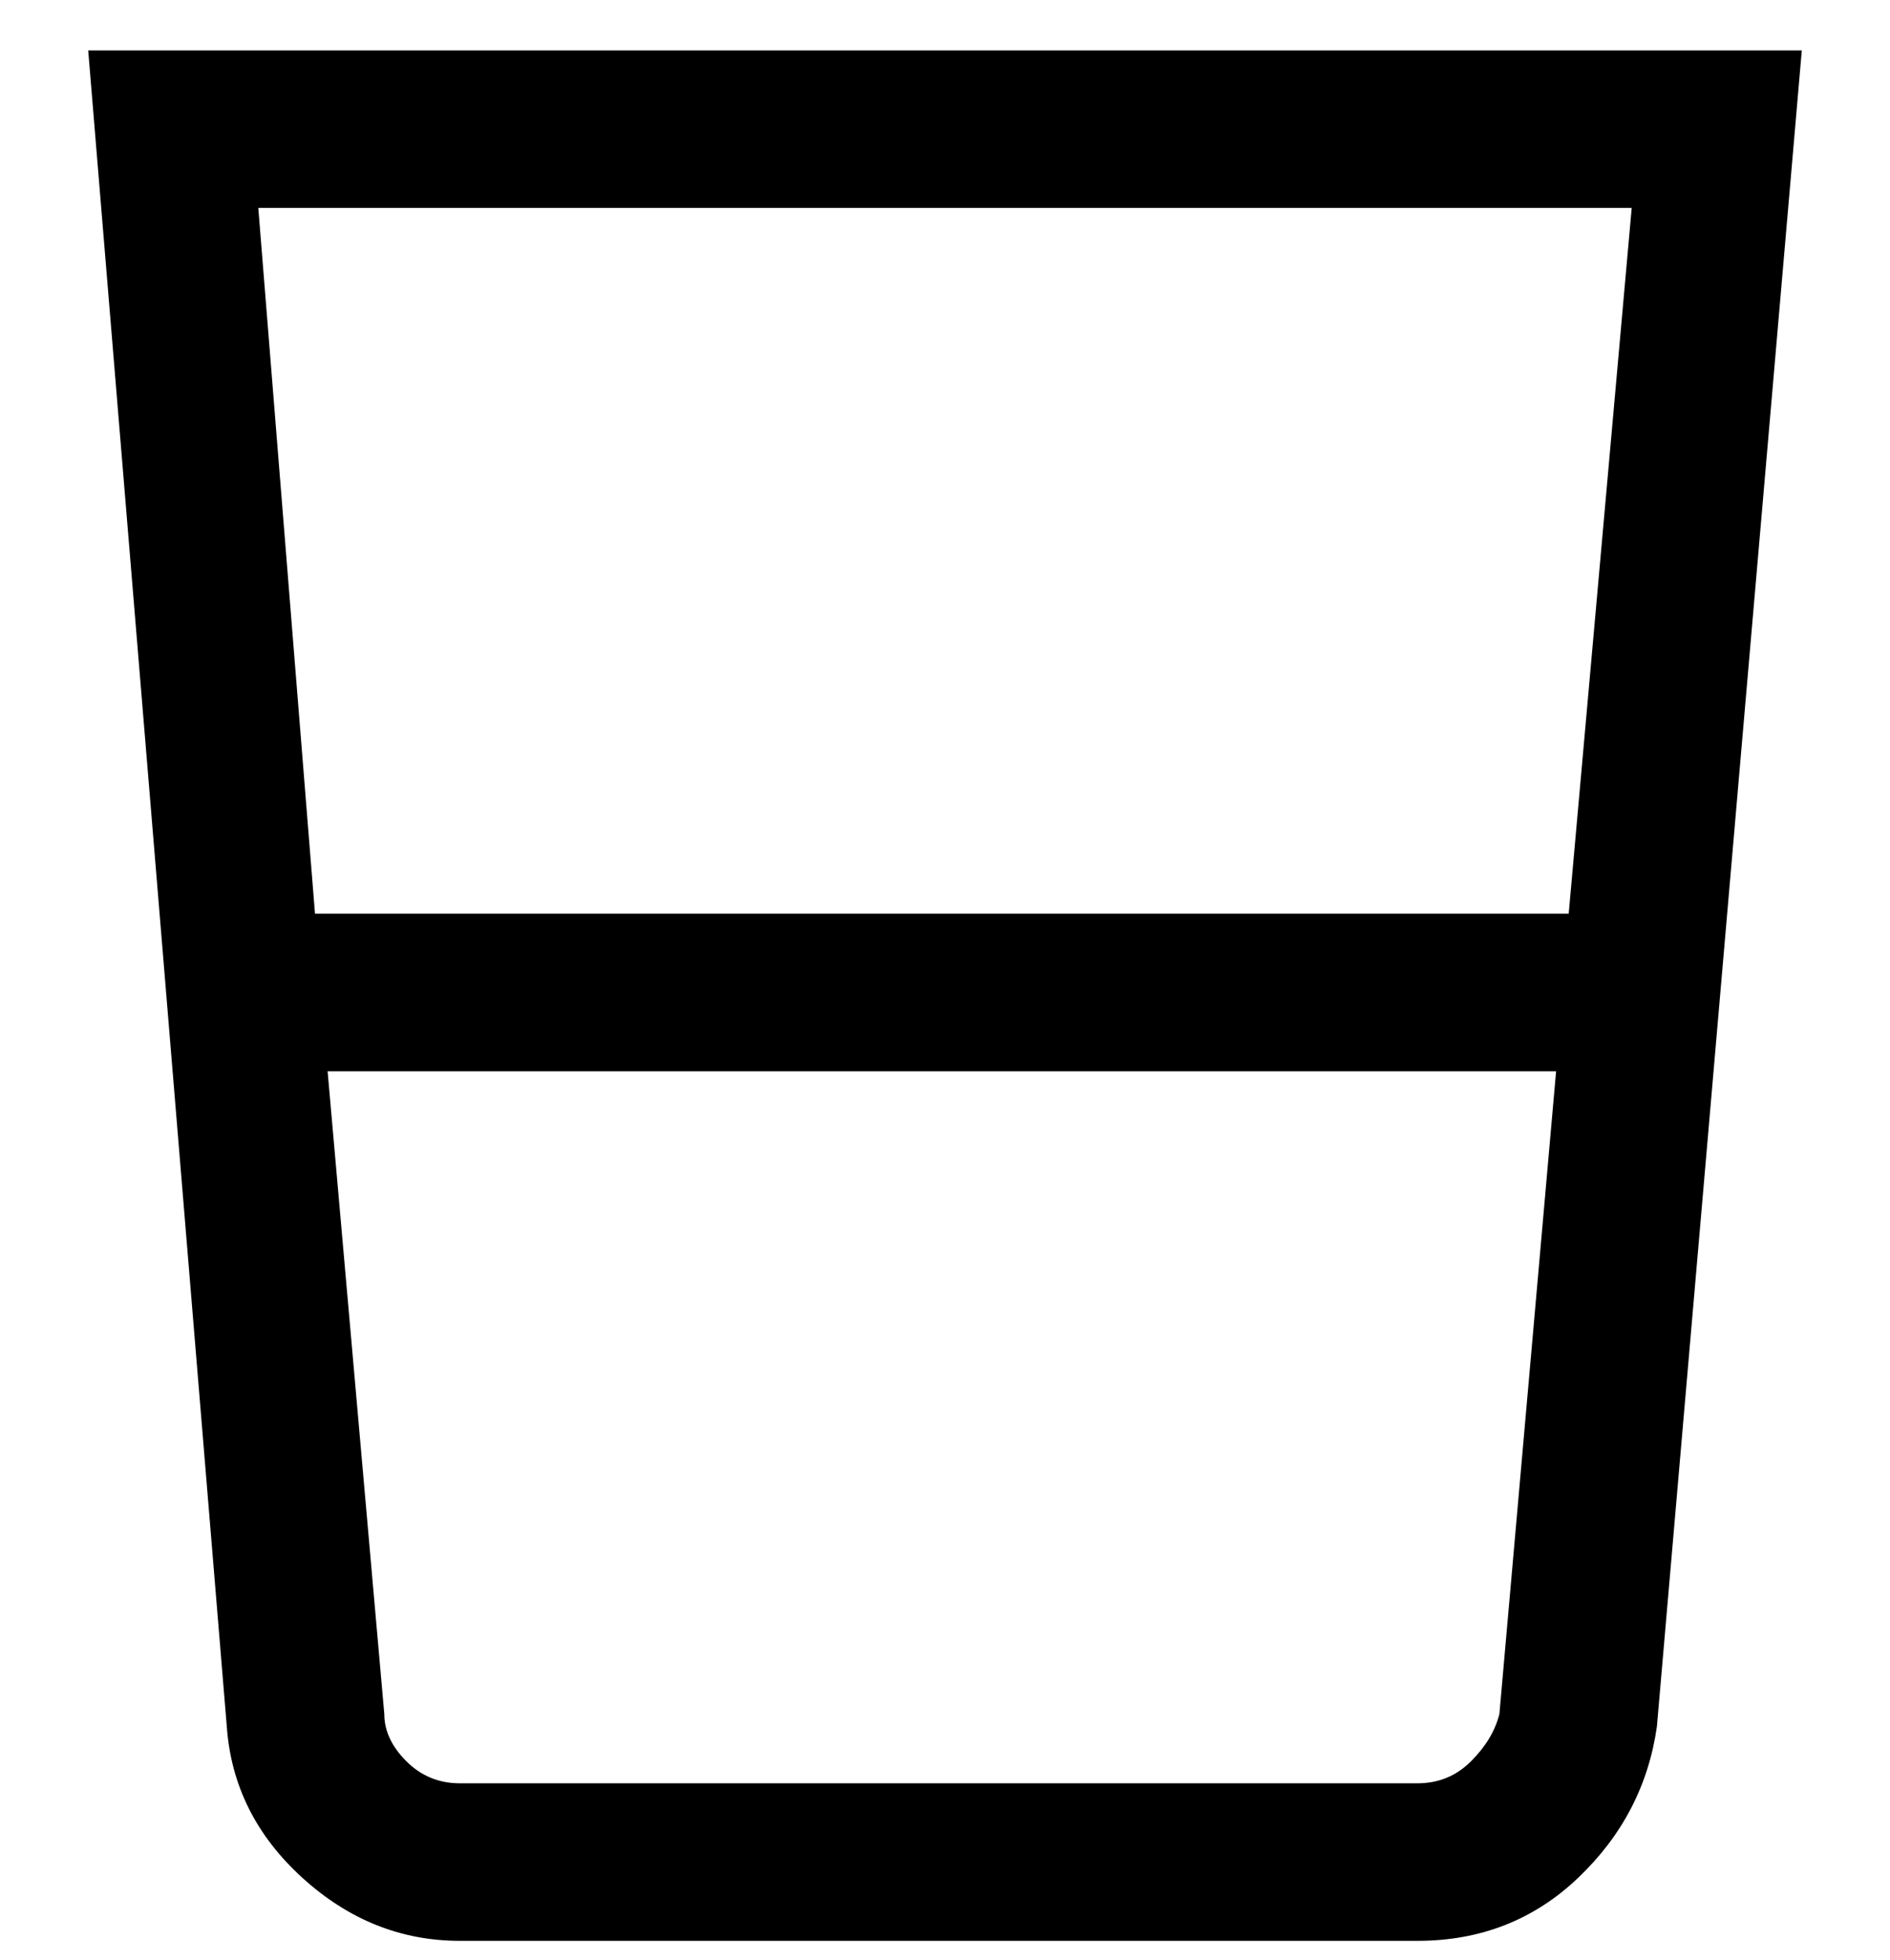 <svg viewBox="0 0 300 311" xmlns="http://www.w3.org/2000/svg"><path d="M14 8l22 266q1 14 12 24t25 10h152q15 0 25.5-10t12.5-24L286 8H14zm211 275H73q-5 0-8.5-3.5T61 272l-9-102h195l-9 102q-1 4-4.5 7.5T225 283zm24-138H50L41 33h218l-10 112z"/></svg>